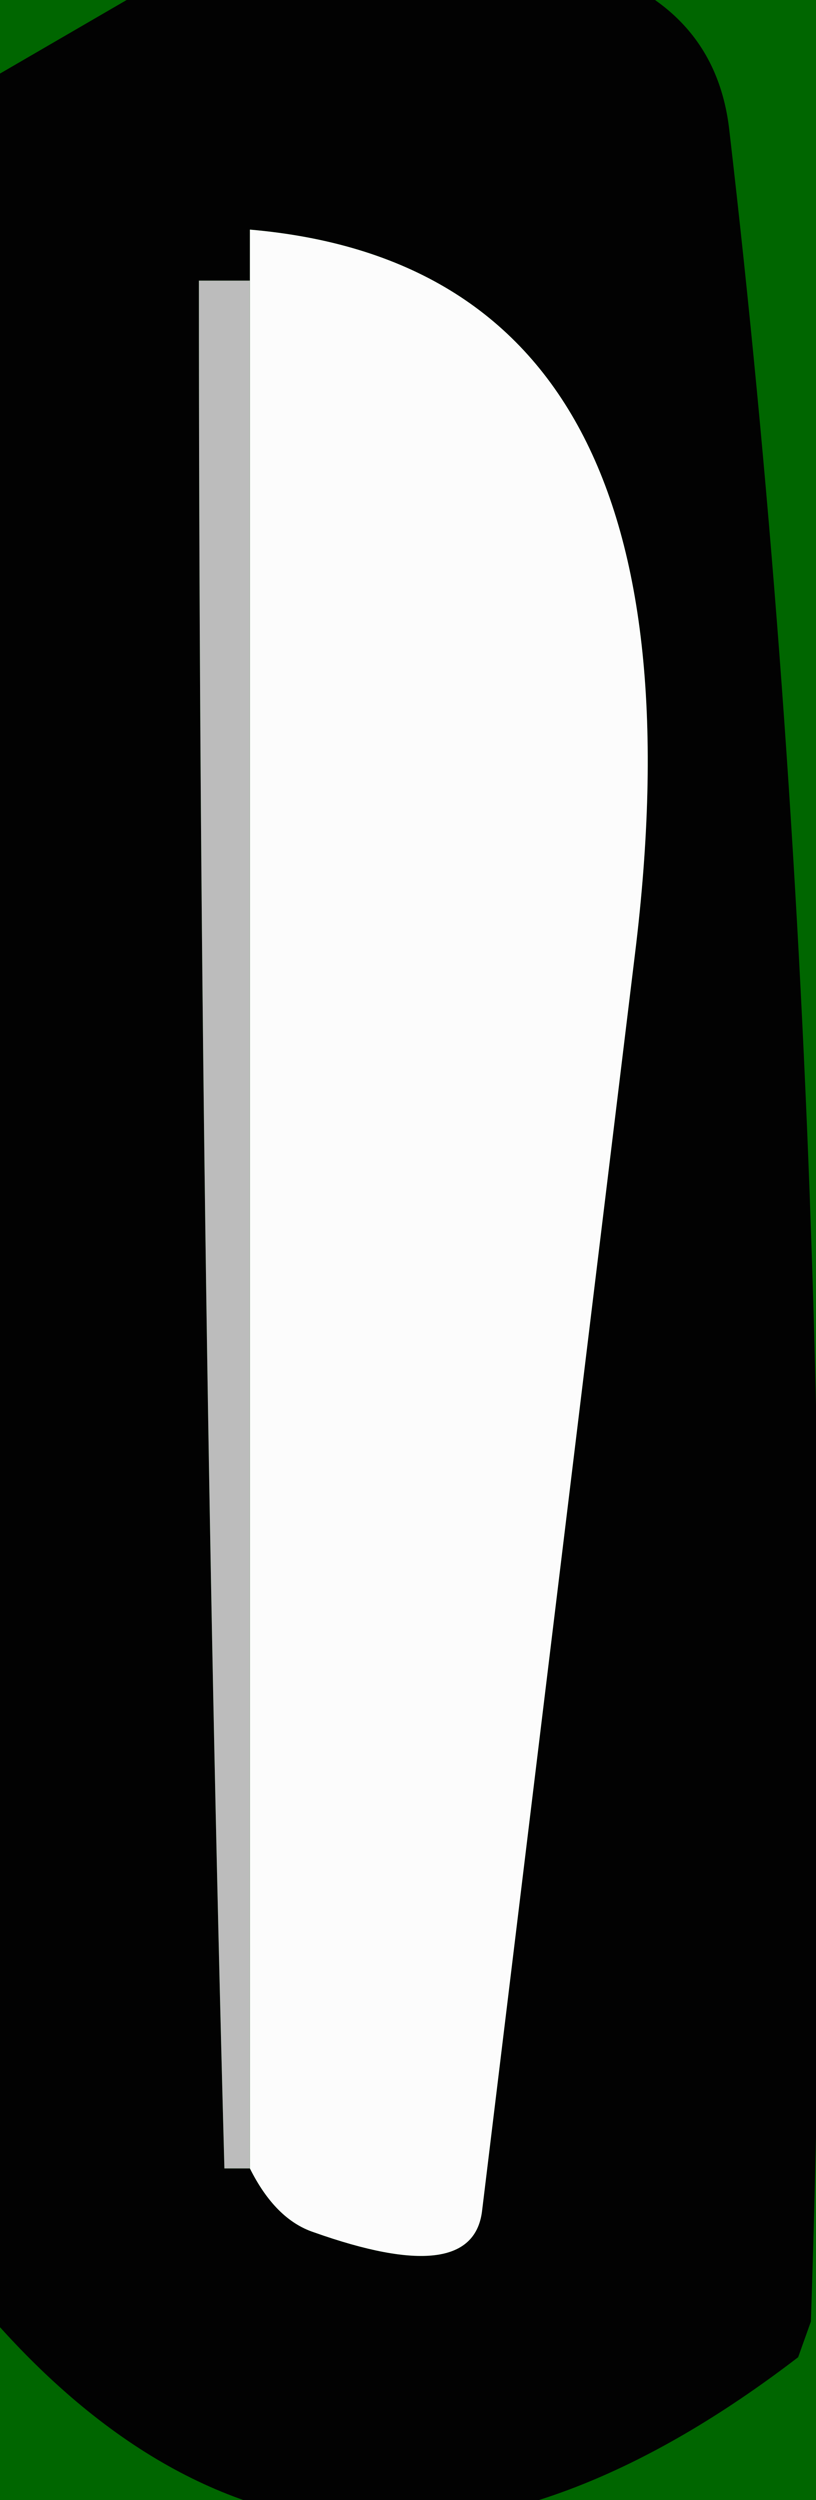 <svg width="16" height="49" viewBox="-8 -24 16 49"><g><defs></defs></g><rect x="-8" y="-24" width="16" height="49" fill="#006600"></rect><g id="0"><defs></defs><g><g type="shape" id="0:1:13"><defs></defs><g transform="matrix(1,0,0,1,0,0)"><path d="M6.3,-21.45Q8.65 -1.25 7.9 21.5L7.65 22.2Q-1.35 29.1 -8.1 21.5L-8.1 20.5L-8.1 -20.5L-8.1 -21.5L-8.1 -22.5L-5 -24.3L-4.1 -24.5L2.9 -24.5L3.9 -24.5Q6.05 -23.65 6.3 -21.45M-4.1,-18.5Q-4.1 0 -3.6 18.5L-3.1 18.5Q-2.6 19.5 -1.85 19.75Q1.25 20.85 1.45 19.35L4.45 -5.3Q6.1 -18.7 -3.1 -19.5L-3.1 -18.5L-4.1 -18.5" fill="rgb(2,2,2)" fill-opacity="1"></path><path d="M-3.1,17.5L-3.1 -18.5L-3.1 -19.5Q6.1 -18.7 4.45 -5.3L1.45 19.35Q1.25 20.85 -1.85 19.75Q-2.6 19.5 -3.1 18.5L-3.1 17.5" fill="rgb(252,252,252)" fill-opacity="1"></path><path d="M-3.1,18.5L-3.6 18.5Q-4.1 0 -4.1 -18.5L-3.1 -18.5L-3.1 17.5L-3.1 18.5" fill="rgb(188,188,188)" fill-opacity="1"></path></g></g></g></g></svg>